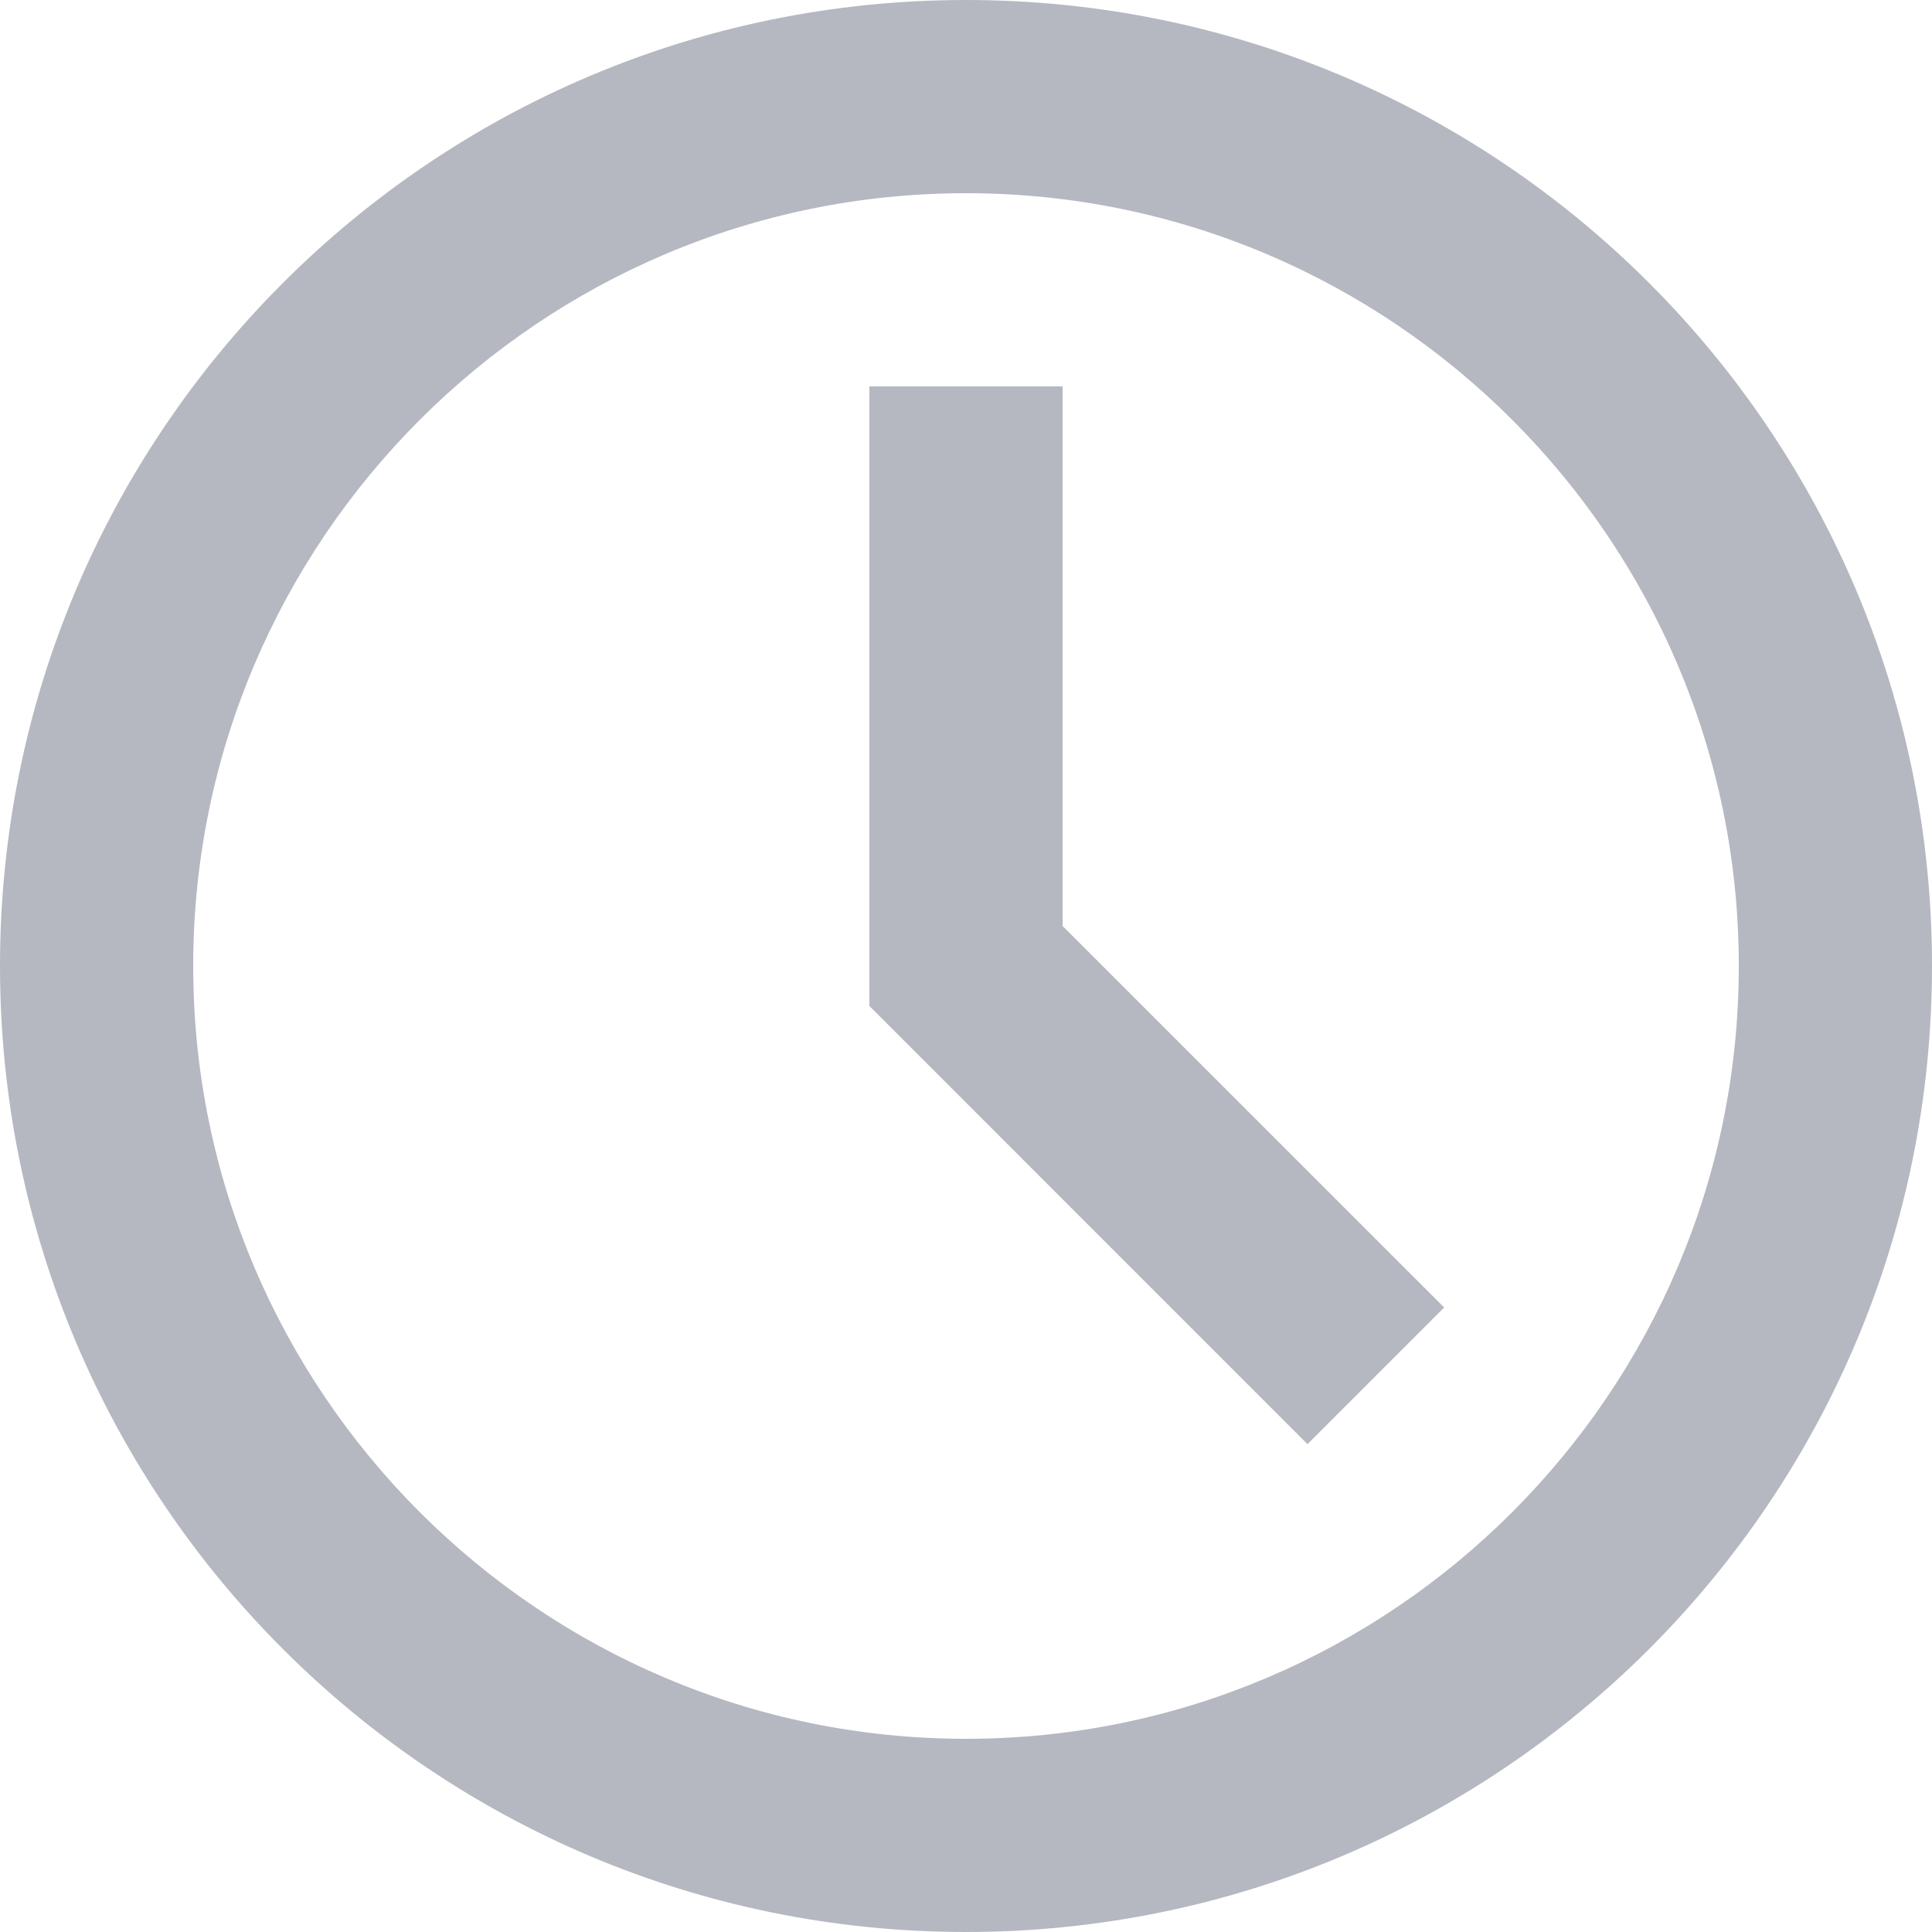 <svg xmlns="http://www.w3.org/2000/svg" xmlns:xlink="http://www.w3.org/1999/xlink" width="20" height="20"><path fill="#484F63" fill-rule="evenodd" d="M10.000,20.000 C4.477,20.000 -0.000,15.523 -0.000,10.000 C-0.000,4.477 4.477,-0.000 10.000,-0.000 C15.523,-0.000 20.000,4.477 20.000,10.000 C20.000,15.523 15.523,20.000 10.000,20.000 ZM10.000,2.000 C5.589,2.000 2.000,5.589 2.000,10.000 C2.000,14.411 5.589,18.000 10.000,18.000 C14.411,18.000 18.000,14.411 18.000,10.000 C18.000,5.589 14.411,2.000 10.000,2.000 ZM9.000,10.414 L9.000,4.000 L11.000,4.000 L11.000,9.586 L14.950,13.535 L13.535,14.950 L9.000,10.414 Z" opacity=".4"/></svg>